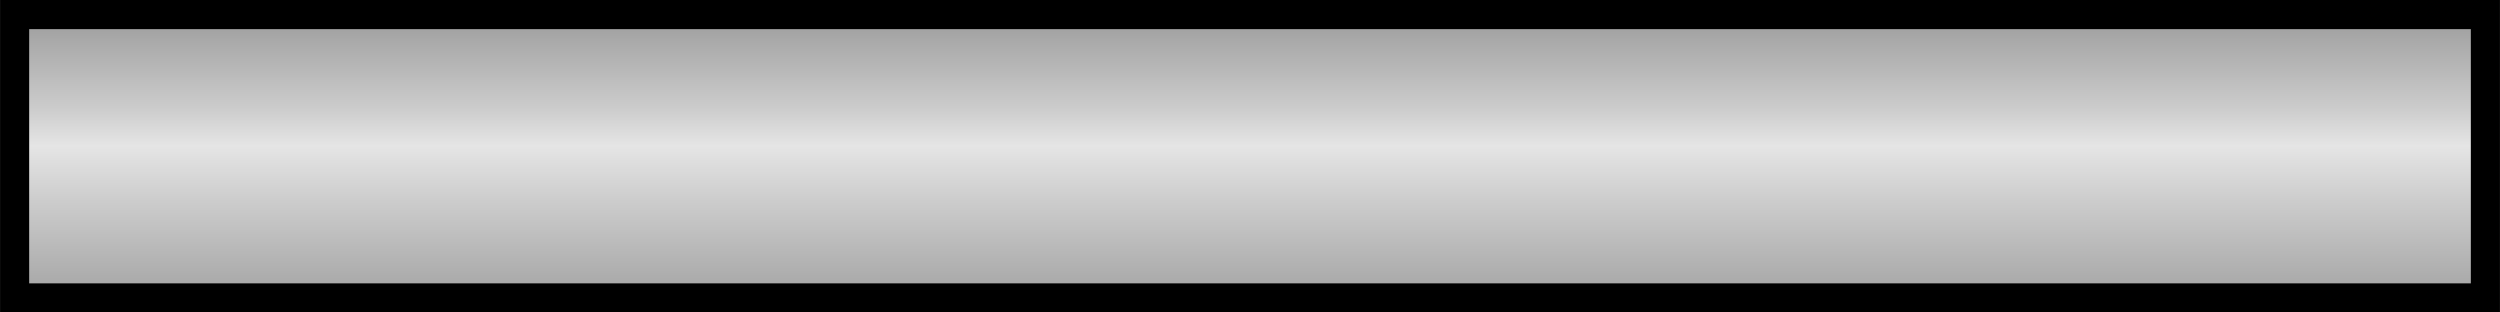<?xml version="1.0" encoding="UTF-8" standalone="no"?>
<!-- Created with Inkscape (http://www.inkscape.org/) -->

<svg
   width="60mm"
   height="7.5mm"
   viewBox="0 0 60 7.5"
   version="1.1"
   id="svg1"
   inkscape:export-filename="slight-background.png"
   inkscape:export-xdpi="423.32999"
   inkscape:export-ydpi="423.32999"
   inkscape:version="1.4.2 (ebf0e940d0, 2025-05-08)"
   sodipodi:docname="slight-bar-2-with-narrow.svg"
   xml:space="preserve"
   xmlns:inkscape="http://www.inkscape.org/namespaces/inkscape"
   xmlns:sodipodi="http://sodipodi.sourceforge.net/DTD/sodipodi-0.dtd"
   xmlns:xlink="http://www.w3.org/1999/xlink"
   xmlns="http://www.w3.org/2000/svg"
   xmlns:svg="http://www.w3.org/2000/svg"><sodipodi:namedview
     id="namedview1"
     pagecolor="#ffffff"
     bordercolor="#000000"
     borderopacity="0.25"
     inkscape:showpageshadow="2"
     inkscape:pageopacity="0.0"
     inkscape:pagecheckerboard="0"
     inkscape:deskcolor="#12e3f9"
     inkscape:document-units="mm"
     inkscape:zoom="2.920347"
     inkscape:cx="105.98056"
     inkscape:cy="21.059141"
     inkscape:window-width="2560"
     inkscape:window-height="1368"
     inkscape:window-x="0"
     inkscape:window-y="0"
     inkscape:window-maximized="1"
     inkscape:current-layer="layer1" /><defs
     id="defs1"><linearGradient
       id="linearGradient99"
       inkscape:collect="always"><stop
         style="stop-color:#515151;stop-opacity:1;"
         offset="0.398"
         id="stop99" /><stop
         style="stop-color:#cbcbcb;stop-opacity:1;"
         offset="0.483"
         id="stop100" /><stop
         style="stop-color:#e5e5e5;stop-opacity:1;"
         offset="0.497"
         id="stop103" /><stop
         style="stop-color:#cdcdcd;stop-opacity:1;"
         offset="0.516"
         id="stop102" /><stop
         style="stop-color:#6e6e6e;stop-opacity:1;"
         offset="0.598"
         id="stop101" /></linearGradient><filter
       style="color-interpolation-filters:sRGB"
       inkscape:label="Greyscale"
       id="filter4"
       x="0"
       y="0"
       width="1"
       height="1"><feColorMatrix
         values="0.21 0.72 0.072 -0.1 0 0.21 0.72 0.072 -0.1 0 0.21 0.72 0.072 -0.1 0 0 0 0 1 0 "
         id="feColorMatrix4" /></filter><filter
       style="color-interpolation-filters:sRGB"
       inkscape:label="Greyscale"
       id="filter4-9"
       x="0"
       y="0"
       width="1"
       height="1"><feColorMatrix
         values="0.21 0.72 0.072 -0.1 0 0.21 0.72 0.072 -0.1 0 0.21 0.72 0.072 -0.1 0 0 0 0 1 0 "
         id="feColorMatrix4-2"
         result="fbSourceGraphic" /><feColorMatrix
         result="fbSourceGraphicAlpha"
         in="fbSourceGraphic"
         values="0 0 0 -1 0 0 0 0 -1 0 0 0 0 -1 0 0 0 0 1 0"
         id="feColorMatrix1" /><feColorMatrix
         id="feColorMatrix2"
         values="0.21 0.72 0.072 -0.2 0 0.21 0.72 0.072 -0.2 0 0.21 0.72 0.072 -0.2 0 0 0 0 1 0 "
         in="fbSourceGraphic"
         result="fbSourceGraphic" /><feColorMatrix
         result="fbSourceGraphicAlpha"
         in="fbSourceGraphic"
         values="0 0 0 -1 0 0 0 0 -1 0 0 0 0 -1 0 0 0 0 1 0"
         id="feColorMatrix3" /><feColorMatrix
         id="feColorMatrix5"
         values="0.21 0.72 0.072 -0.2 0 0.21 0.72 0.072 -0.2 0 0.21 0.72 0.072 -0.2 0 0 0 0 1 0 "
         in="fbSourceGraphic" /></filter><filter
       style="color-interpolation-filters:sRGB"
       inkscape:label="Greyscale"
       id="filter4-7"
       x="0"
       y="0"
       width="1"
       height="1"><feColorMatrix
         values="0.21 0.72 0.072 -0.1 0 0.21 0.72 0.072 -0.1 0 0.21 0.72 0.072 -0.1 0 0 0 0 1 0 "
         id="feColorMatrix4-0" /></filter><filter
       inkscape:label="Evanescent"
       inkscape:menu="Blurs"
       inkscape:menu-tooltip="Blur the contents of objects, preserving the outline and adding progressive transparency at edges"
       style="color-interpolation-filters:sRGB"
       id="filter203"
       x="-0.104"
       y="-0.918"
       width="1.208"
       height="2.836"><feGaussianBlur
         stdDeviation="2.5"
         id="feGaussianBlur255" /></filter><linearGradient
       inkscape:collect="always"
       xlink:href="#linearGradient99"
       id="linearGradient2"
       x1="140.466"
       y1="150.499"
       x2="140.466"
       y2="209.098"
       gradientUnits="userSpaceOnUse"
       gradientTransform="translate(9.8e-6)" /><filter
       style="color-interpolation-filters:sRGB"
       inkscape:label="Greyscale"
       id="filter4-92"
       x="0"
       y="0"
       width="1"
       height="1"><feColorMatrix
         values="0.21 0.72 0.072 -0.1 0 0.21 0.72 0.072 -0.1 0 0.21 0.72 0.072 -0.1 0 0 0 0 1 0 "
         id="feColorMatrix4-28" /></filter><linearGradient
       inkscape:collect="always"
       xlink:href="#linearGradient99"
       id="linearGradient3"
       gradientUnits="userSpaceOnUse"
       x1="140.466"
       y1="150.499"
       x2="140.466"
       y2="209.098"
       gradientTransform="translate(2.506,-0.094)" /><linearGradient
       inkscape:collect="always"
       xlink:href="#linearGradient35"
       id="linearGradient3-9"
       x1="94.144"
       y1="57.818"
       x2="96.894"
       y2="57.818"
       gradientUnits="userSpaceOnUse"
       gradientTransform="matrix(0.875,0,0,1,43.701,35.107)" /><linearGradient
       id="linearGradient35"
       inkscape:collect="always"><stop
         style="stop-color:#ffffff;stop-opacity:1;"
         offset="0"
         id="stop31" /><stop
         style="stop-color:#ffffff;stop-opacity:0.878;"
         offset="0.37"
         id="stop32" /><stop
         style="stop-color:#ffffff;stop-opacity:0.243;"
         offset="0.539"
         id="stop33" /><stop
         style="stop-color:#ffffff;stop-opacity:0.145;"
         offset="0.76"
         id="stop34" /><stop
         style="stop-color:#ffffff;stop-opacity:0;"
         offset="1"
         id="stop35" /></linearGradient><linearGradient
       inkscape:collect="always"
       xlink:href="#linearGradient35"
       id="linearGradient6"
       gradientUnits="userSpaceOnUse"
       gradientTransform="matrix(0.875,0,0,1,-209.067,35.107)"
       x1="94.144"
       y1="57.818"
       x2="96.894"
       y2="57.818" /><linearGradient
       inkscape:collect="always"
       xlink:href="#linearGradient99"
       id="linearGradient4"
       gradientUnits="userSpaceOnUse"
       gradientTransform="translate(9.8e-6)"
       x1="140.466"
       y1="150.499"
       x2="140.466"
       y2="209.098" /></defs><g
     inkscape:label="Layer 1"
     inkscape:groupmode="layer"
     id="layer1"
     transform="translate(-110.466,-176.049)"><rect
       style="display:inline;fill:#ffffff;fill-opacity:1;stroke:none;stroke-width:0.7;stroke-dasharray:none;filter:url(#filter203)"
       id="rect1-1"
       width="57.786"
       height="6.535"
       x="110.559"
       y="176.078"
       transform="matrix(1.235,0,0,1.869,-34.112,-195.306)"
       inkscape:export-filename="glow.png"
       inkscape:export-xdpi="434.29498"
       inkscape:export-ydpi="434.29498" /><path
       d="m 111.166,176.748 h 58.6 v 6.102 h -58.6 z"
       style="baseline-shift:baseline;display:inline;overflow:visible;vector-effect:none;fill:url(#linearGradient2);stroke:none;filter:url(#filter4);enable-background:accumulate;stop-color:#000000"
       id="path1"
       sodipodi:nodetypes="ccccc"
       transform="matrix(1.015,0,0,1.147,-2.158,-26.475)" /><g
       id="g6"
       transform="matrix(0.913,0,0,1.055,50.981,69.609)"
       inkscape:export-filename="slight-highlight.png"
       inkscape:export-xdpi="426.68982"
       inkscape:export-ydpi="426.68982"><rect
         style="fill:url(#linearGradient3-9);stroke:none;stroke-width:0.655;stroke-dasharray:none"
         id="rect2"
         width="1.794"
         height="7.111"
         x="126.383"
         y="89.369" /><rect
         style="fill:url(#linearGradient6);stroke:none;stroke-width:0.655;stroke-dasharray:none"
         id="rect2-5"
         width="1.794"
         height="7.111"
         x="-126.384"
         y="89.369"
         transform="scale(-1,1)" /></g><path
       d="m 113.672,176.654 h 58.6 v 6.102 h -58.6 z"
       style="baseline-shift:baseline;display:inline;overflow:visible;vector-effect:none;fill:url(#linearGradient3);stroke:none;filter:url(#filter4-9);enable-background:accumulate;stop-color:#000000"
       id="path1-3"
       sodipodi:nodetypes="ccccc"
       transform="matrix(1.015,0,0,1.147,-31.738,-36.361)" /><path
       style="baseline-shift:baseline;display:inline;overflow:visible;opacity:1;vector-effect:none;enable-background:accumulate;stop-color:#000000;stop-opacity:1"
       d="m 110.467,176.049 v 7.5 h 59.998 v -7.5 z m 0.699,0.699 h 58.6 v 6.102 h -58.6 z"
       id="rect1"
       sodipodi:nodetypes="cccccccccc" /><path
       d="m 111.166,176.748 h 58.6 v 6.102 h -58.6 z"
       style="baseline-shift:baseline;display:inline;overflow:visible;vector-effect:none;fill:url(#linearGradient4);stroke:none;filter:url(#filter4);enable-background:accumulate;stop-color:#000000"
       id="path3"
       sodipodi:nodetypes="ccccc"
       transform="matrix(1.015,0,0,0.509,-2.158,94.778)" /><path
       style="baseline-shift:baseline;display:inline;overflow:visible;opacity:1;vector-effect:none;enable-background:accumulate;stop-color:#000000;stop-opacity:1"
       d="m 110.467,184.378 v 3.796 h 59.998 v -3.796 z m 0.699,0.699 h 58.6 v 2.397 h -58.6 z"
       id="path2"
       sodipodi:nodetypes="cccccccccc" /></g></svg>
